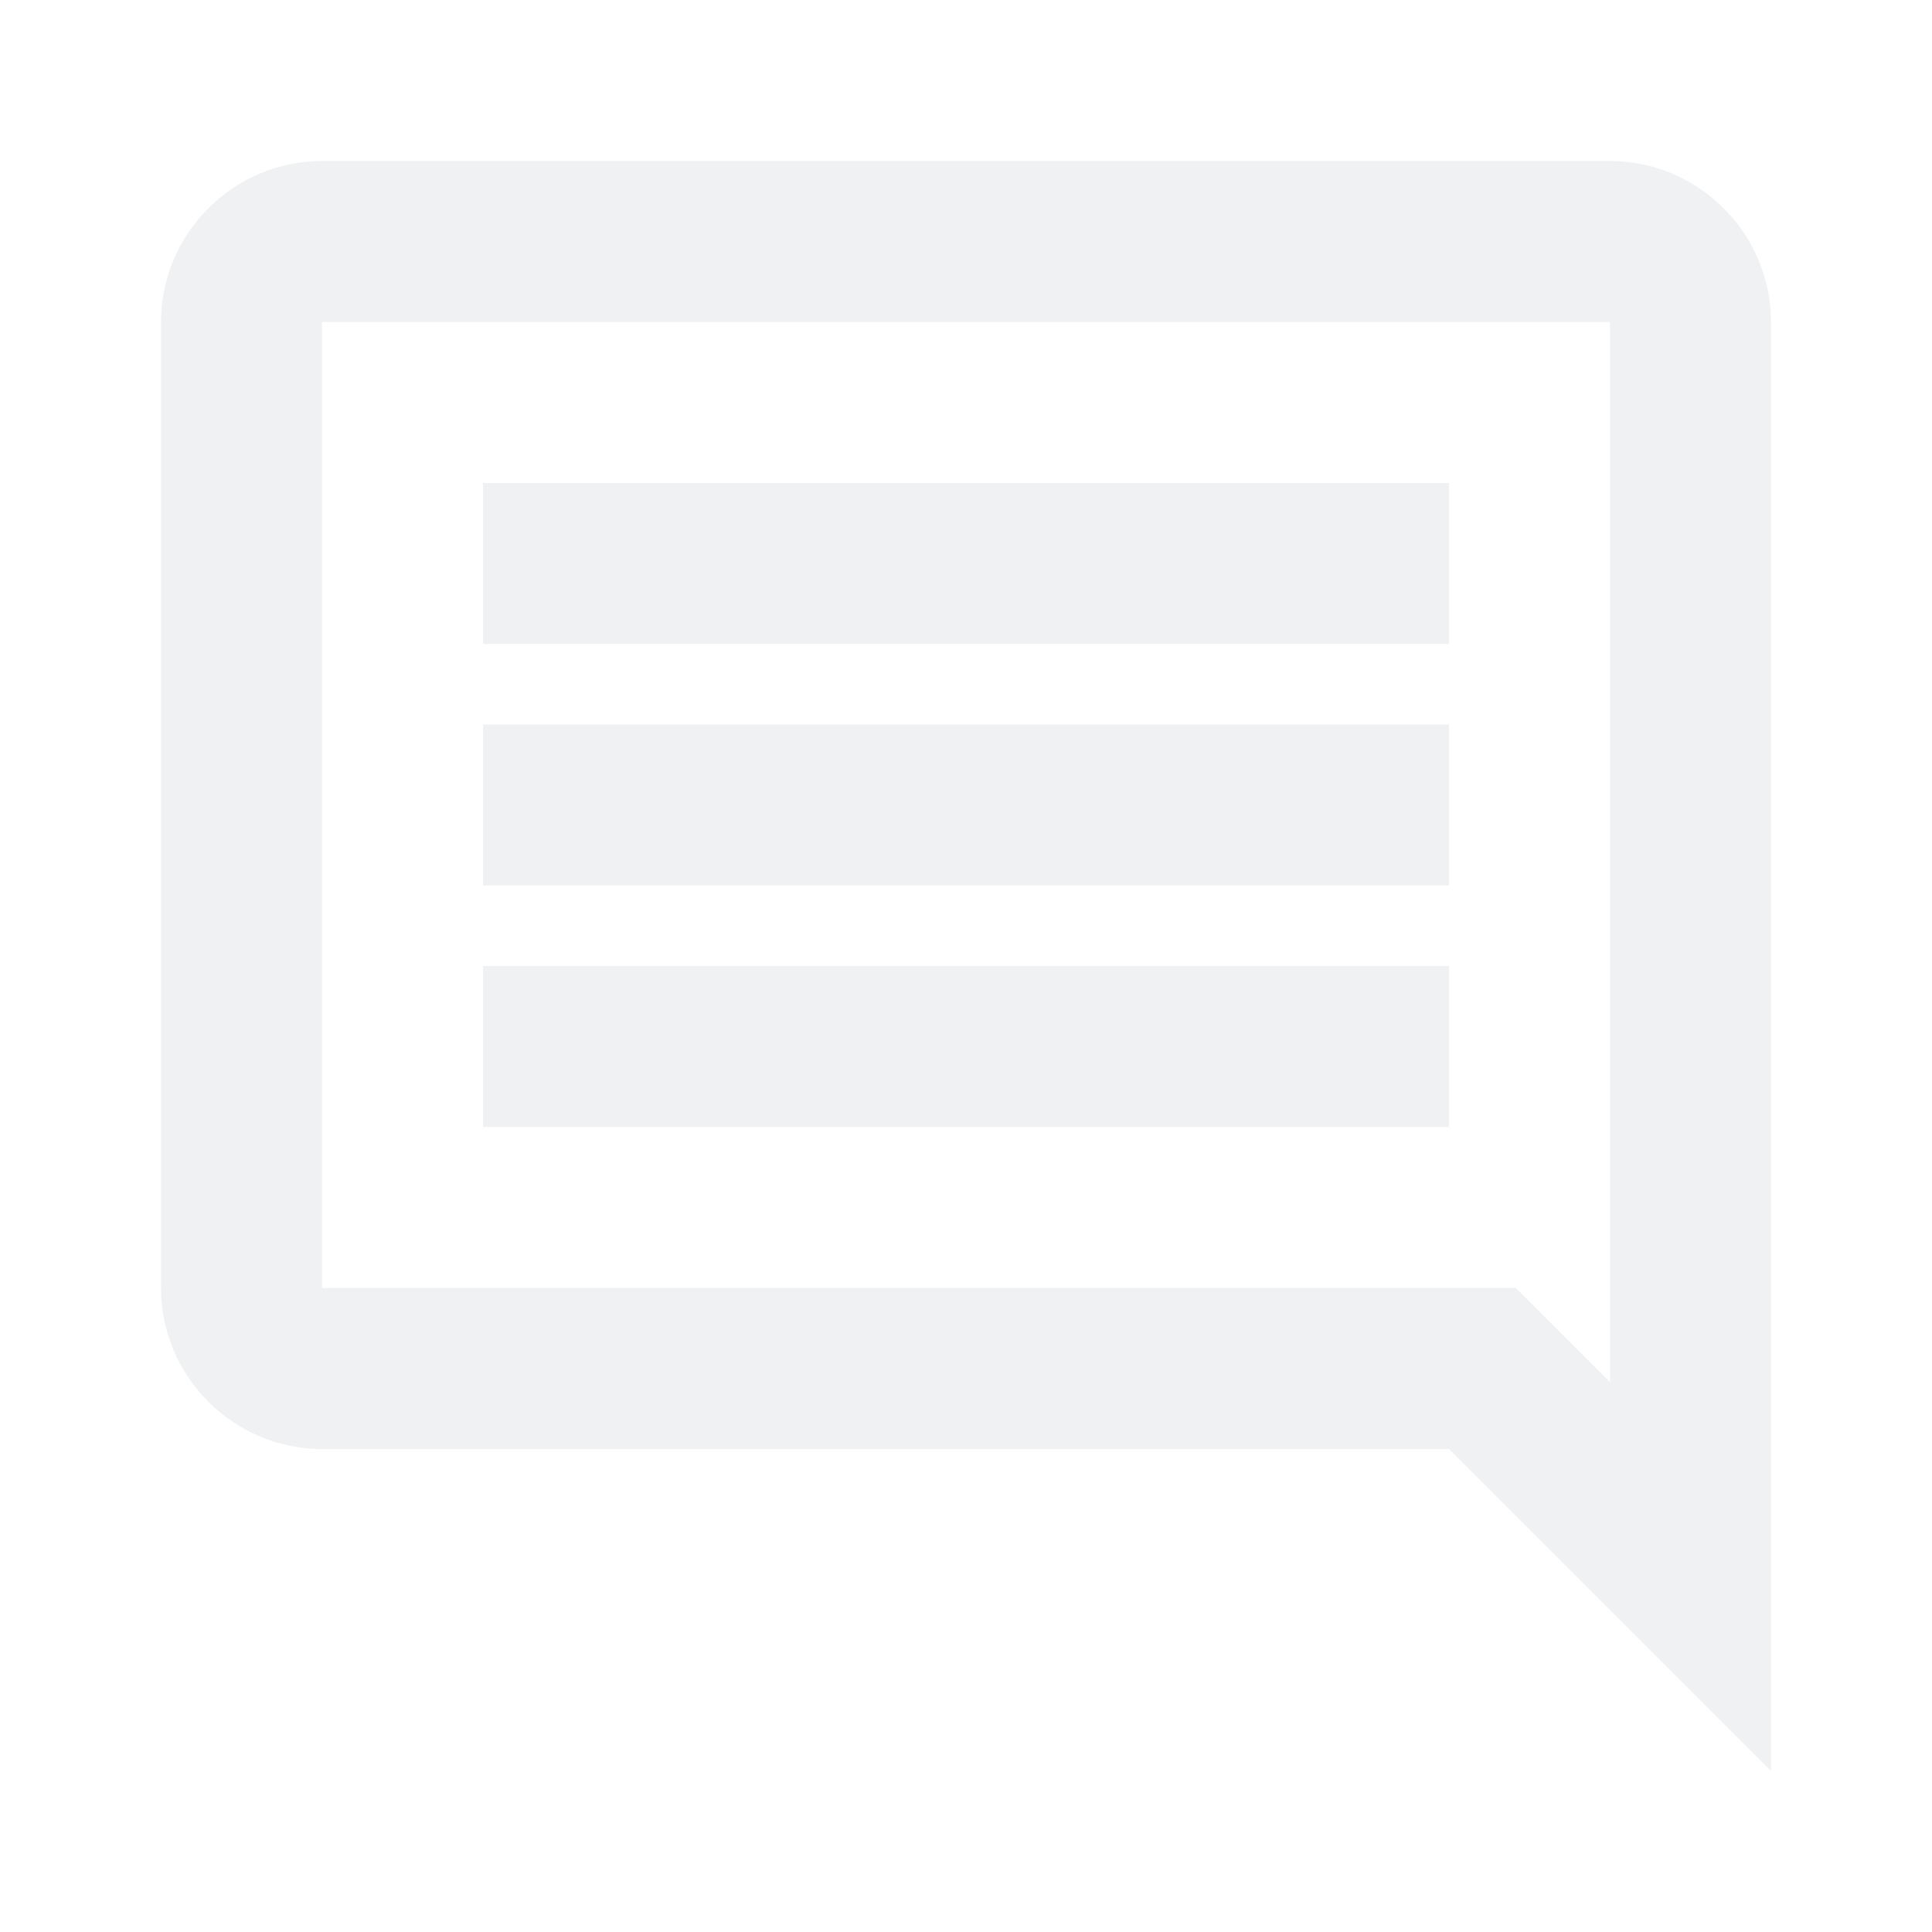 <svg width="32" height="32" viewBox="0 0 32 32" fill="none" xmlns="http://www.w3.org/2000/svg">
<g clip-path="url(#clip0_473_1954)">
<path d="M26.667 5.333V22.893L25.107 21.333H5.333V5.333H26.667ZM26.667 2.667H5.333C3.867 2.667 2.667 3.866 2.667 5.333V21.333C2.667 22.8 3.867 24 5.333 24H24L29.333 29.333V5.333C29.333 3.866 28.133 2.667 26.667 2.667ZM24 16H8V18.666H24V16ZM24 12H8V14.666H24V12ZM24 8H8V10.666H24V8Z" fill="#E5E7EB" fill-opacity="0.6"/>
</g>
<defs>
<clipPath id="clip0_473_1954">
<rect width="32" height="32" fill="white"/>
</clipPath>
</defs>
</svg>
